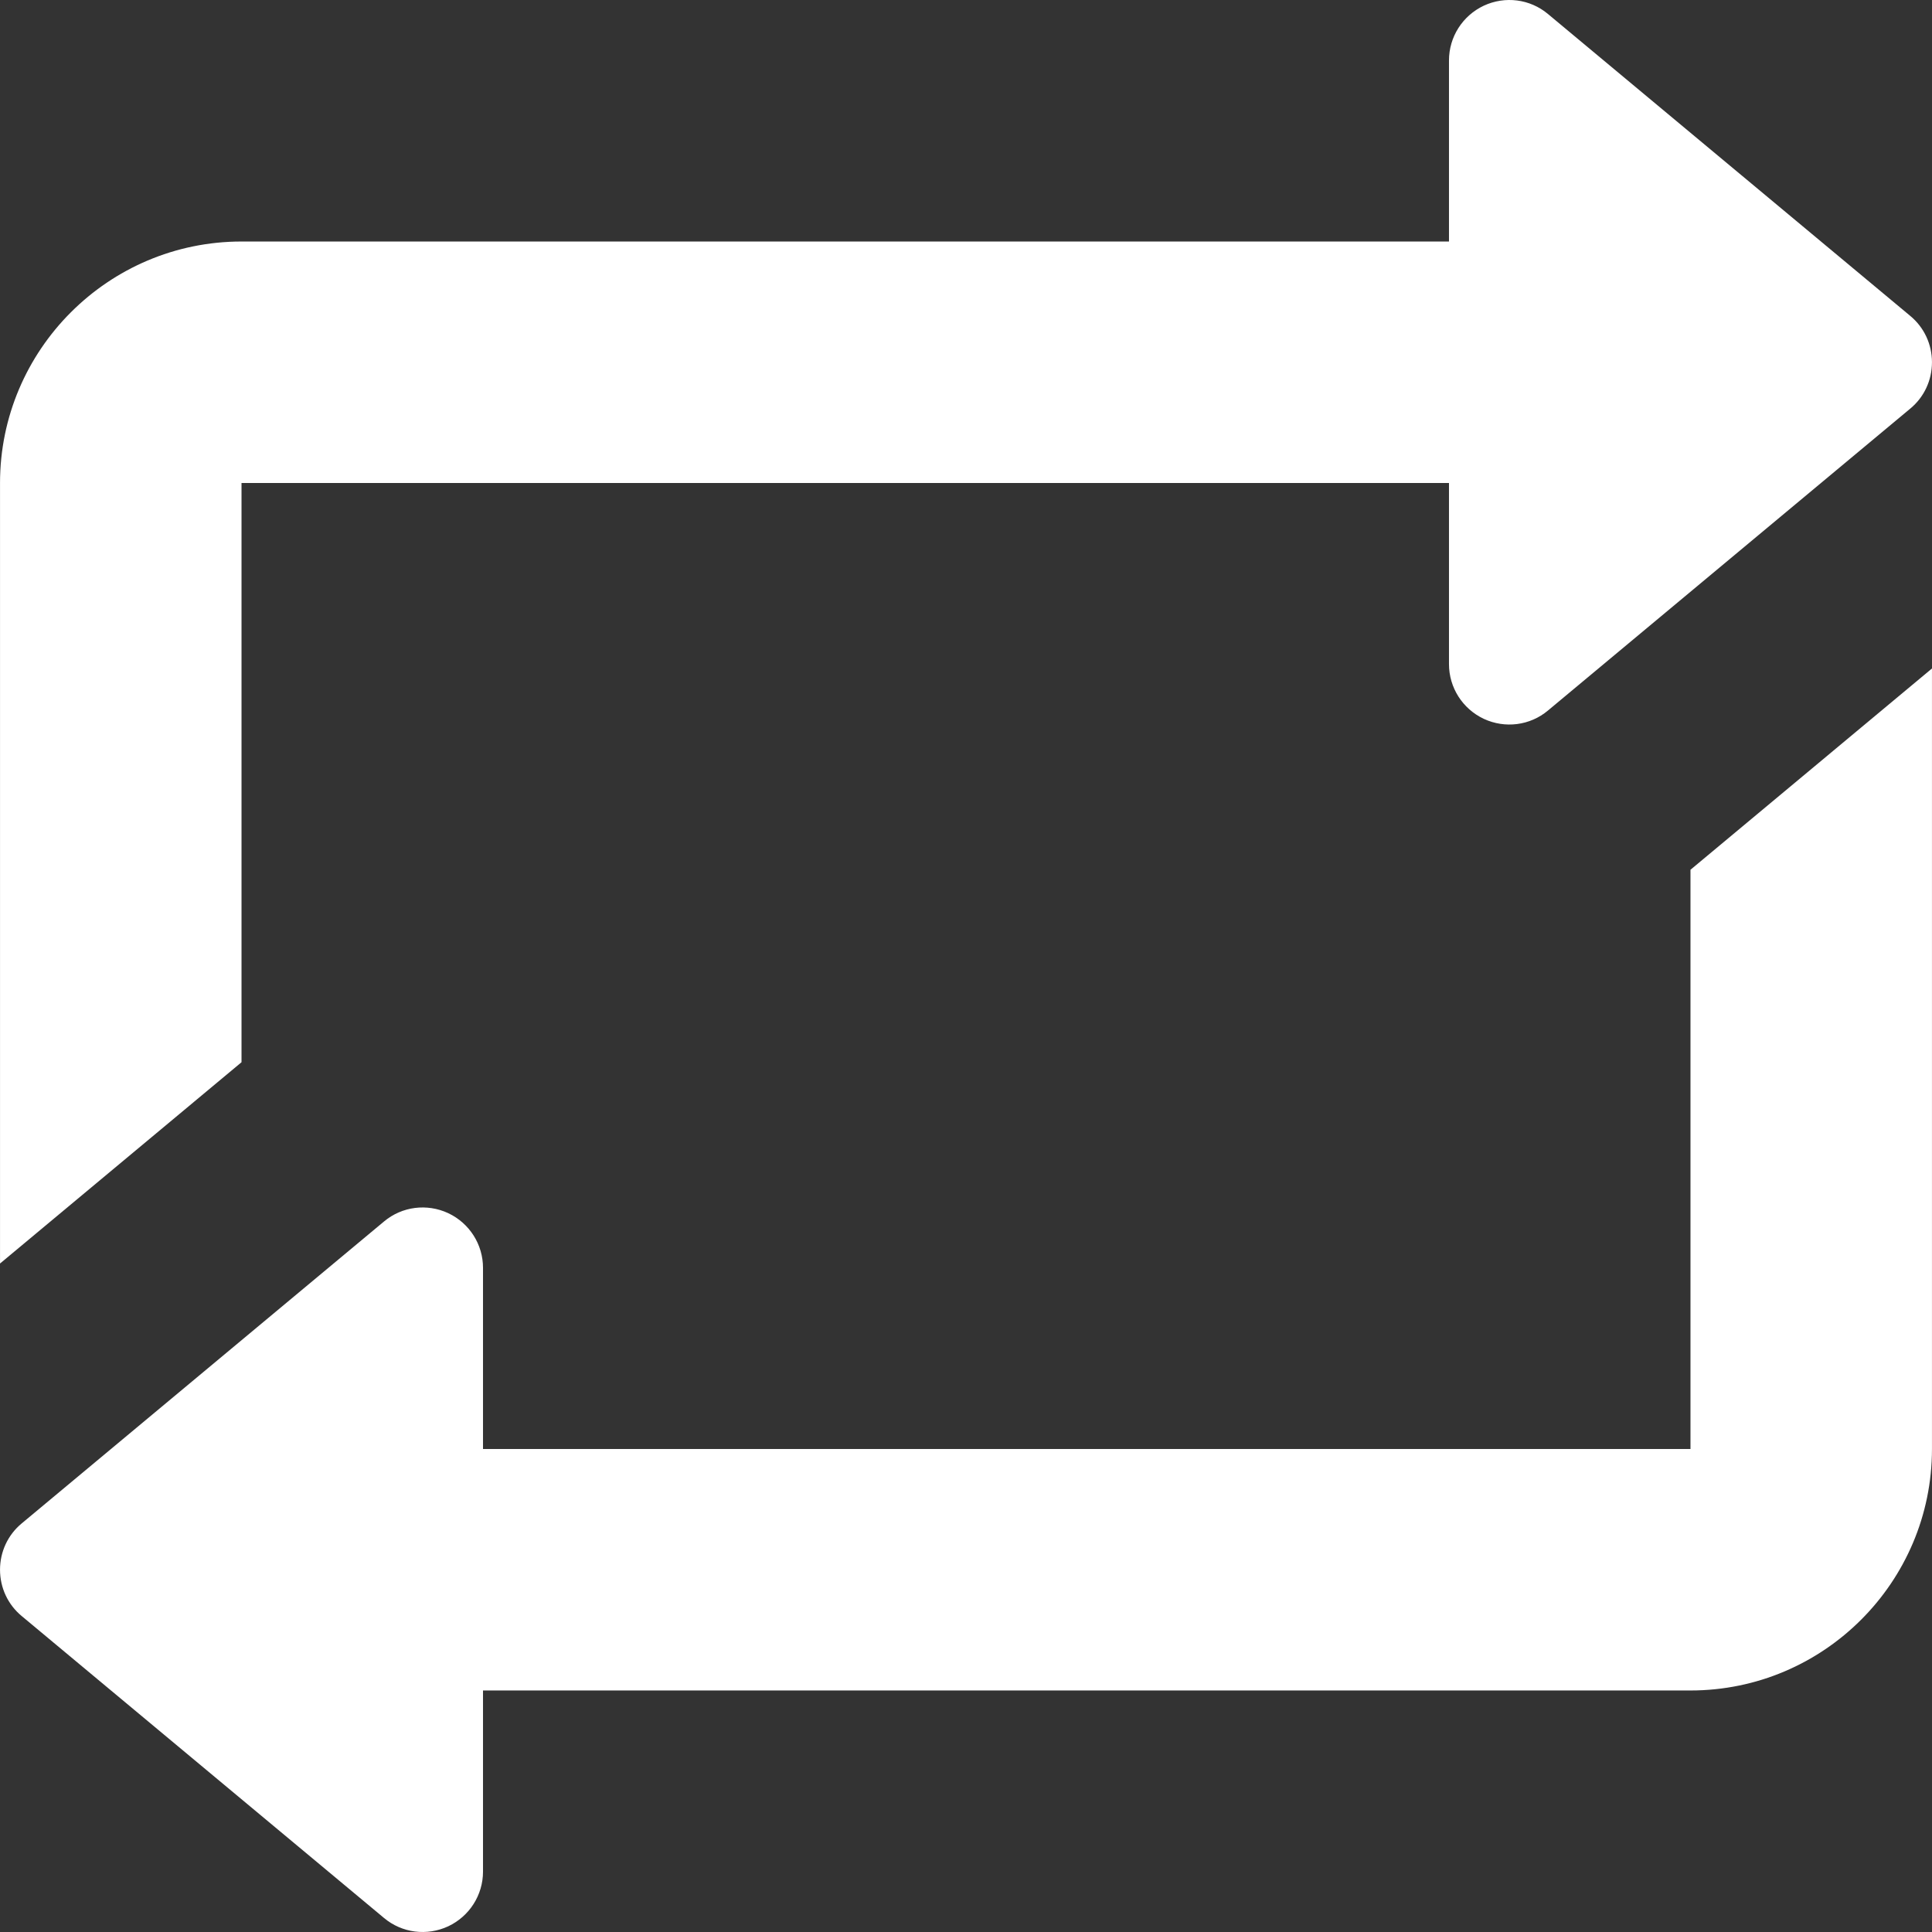 <?xml version="1.0" encoding="iso-8859-1"?>
<!-- Generator: Adobe Illustrator 19.0.0, SVG Export Plug-In . SVG Version: 6.00 Build 0)  -->
<svg version="1.1" id="Capa_1" xmlns="http://www.w3.org/2000/svg" xmlns:xlink="http://www.w3.org/1999/xlink" x="0px" y="0px"
	 viewBox="0 0 512.013 512.013" style="enable-background:new 0 0 512.013 512.013;" xml:space="preserve">
<rect x="0" y="0" width="512.013" height="512.013" fill="#333333" stroke="none"/>
<g>
	<path style="fill:#FFFFFF;" d="M393.222,1.51c-5.632,2.656-9.216,8.288-9.216,14.496v48h-320c-35.296,0-64,28.736-64,64v206.848
		l64-53.344V128.006h320v48c0,6.208,3.584,11.84,9.216,14.496c5.632,2.624,12.256,1.792,17.024-2.208l96-80
		c3.68-3.04,5.76-7.52,5.76-12.288s-2.08-9.248-5.76-12.288l-96-80C405.478-0.282,398.854-1.114,393.222,1.51z"/>
	<path style="fill:#FFFFFF;" d="M448.006,384.006h-320v-48c0-6.208-3.584-11.84-9.216-14.496
		c-5.632-2.624-12.256-1.792-17.024,2.208l-96,80c-3.68,3.04-5.76,7.52-5.76,12.288s2.08,9.248,5.76,12.288l96,80
		c4.768,4,11.392,4.832,17.024,2.208c5.632-2.656,9.216-8.288,9.216-14.496v-48h320c35.296,0,64-28.704,64-64V177.158l-64,53.344
		V384.006z"/>
</g>
<g>
</g>
<g>
</g>
<g>
</g>
<g>
</g>
<g>
</g>
<g>
</g>
<g>
</g>
<g>
</g>
<g>
</g>
<g>
</g>
<g>
</g>
<g>
</g>
<g>
</g>
<g>
</g>
<g>
</g>
</svg>
